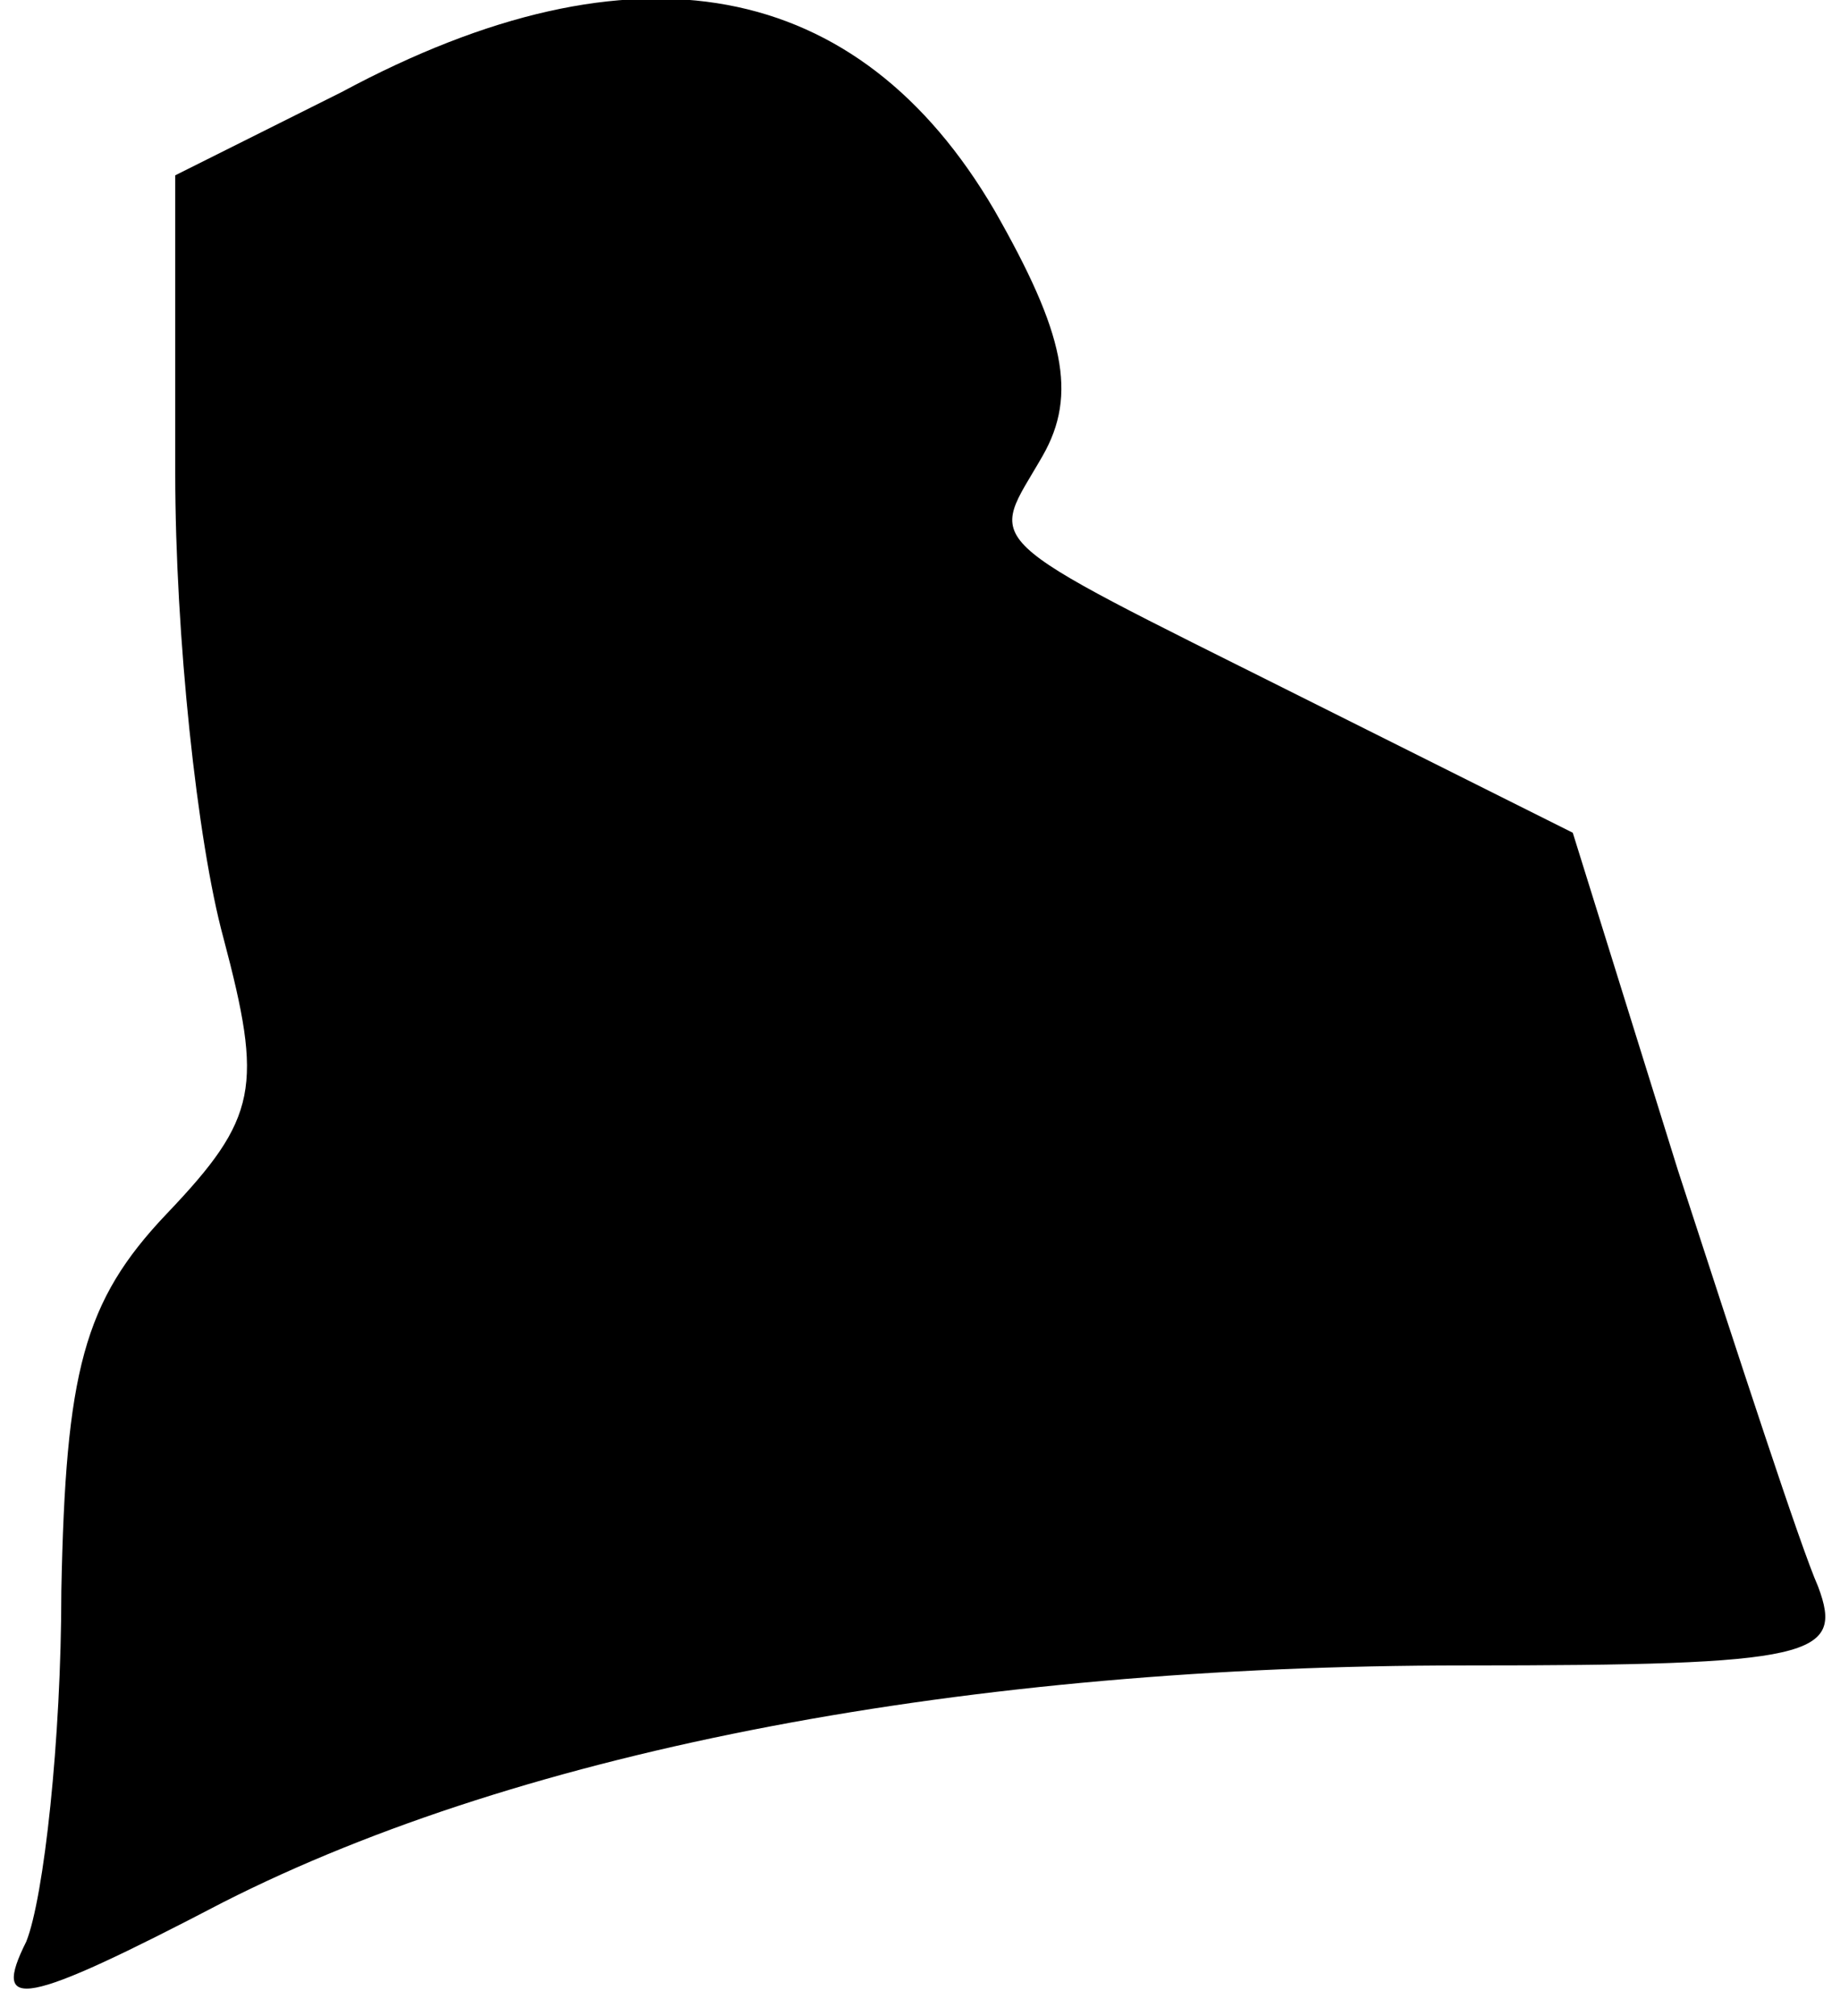 <?xml version="1.0" standalone="no"?>
<!DOCTYPE svg PUBLIC "-//W3C//DTD SVG 20010904//EN"
 "http://www.w3.org/TR/2001/REC-SVG-20010904/DTD/svg10.dtd">
<svg version="1.0" xmlns="http://www.w3.org/2000/svg"
 width="42pt" height="46pt" viewBox="0 0 42 46"
 preserveAspectRatio="xMidYMid meet">
<g transform="translate(0,46) scale(0.1,-0.1)"
fill="#000000" stroke="none">
<path fill="#000000" stroke="none" d="M78 439 l-38 -19 0 -68 c0 -37 5 -84
11 -106 9 -34 8 -41 -13 -63 -19 -20 -23 -36 -24 -86 0 -34 -4 -70 -8 -80 -8
-16 -1 -15 45 9 69 35 170 54 283 54 80 0 87 2 81 18 -4 9 -18 52 -32 95 l-24
77 -62 31 c-76 38 -71 34 -59 55 8 14 5 28 -11 56 -31 53 -82 63 -149 27z"/>
</g>
</svg>

